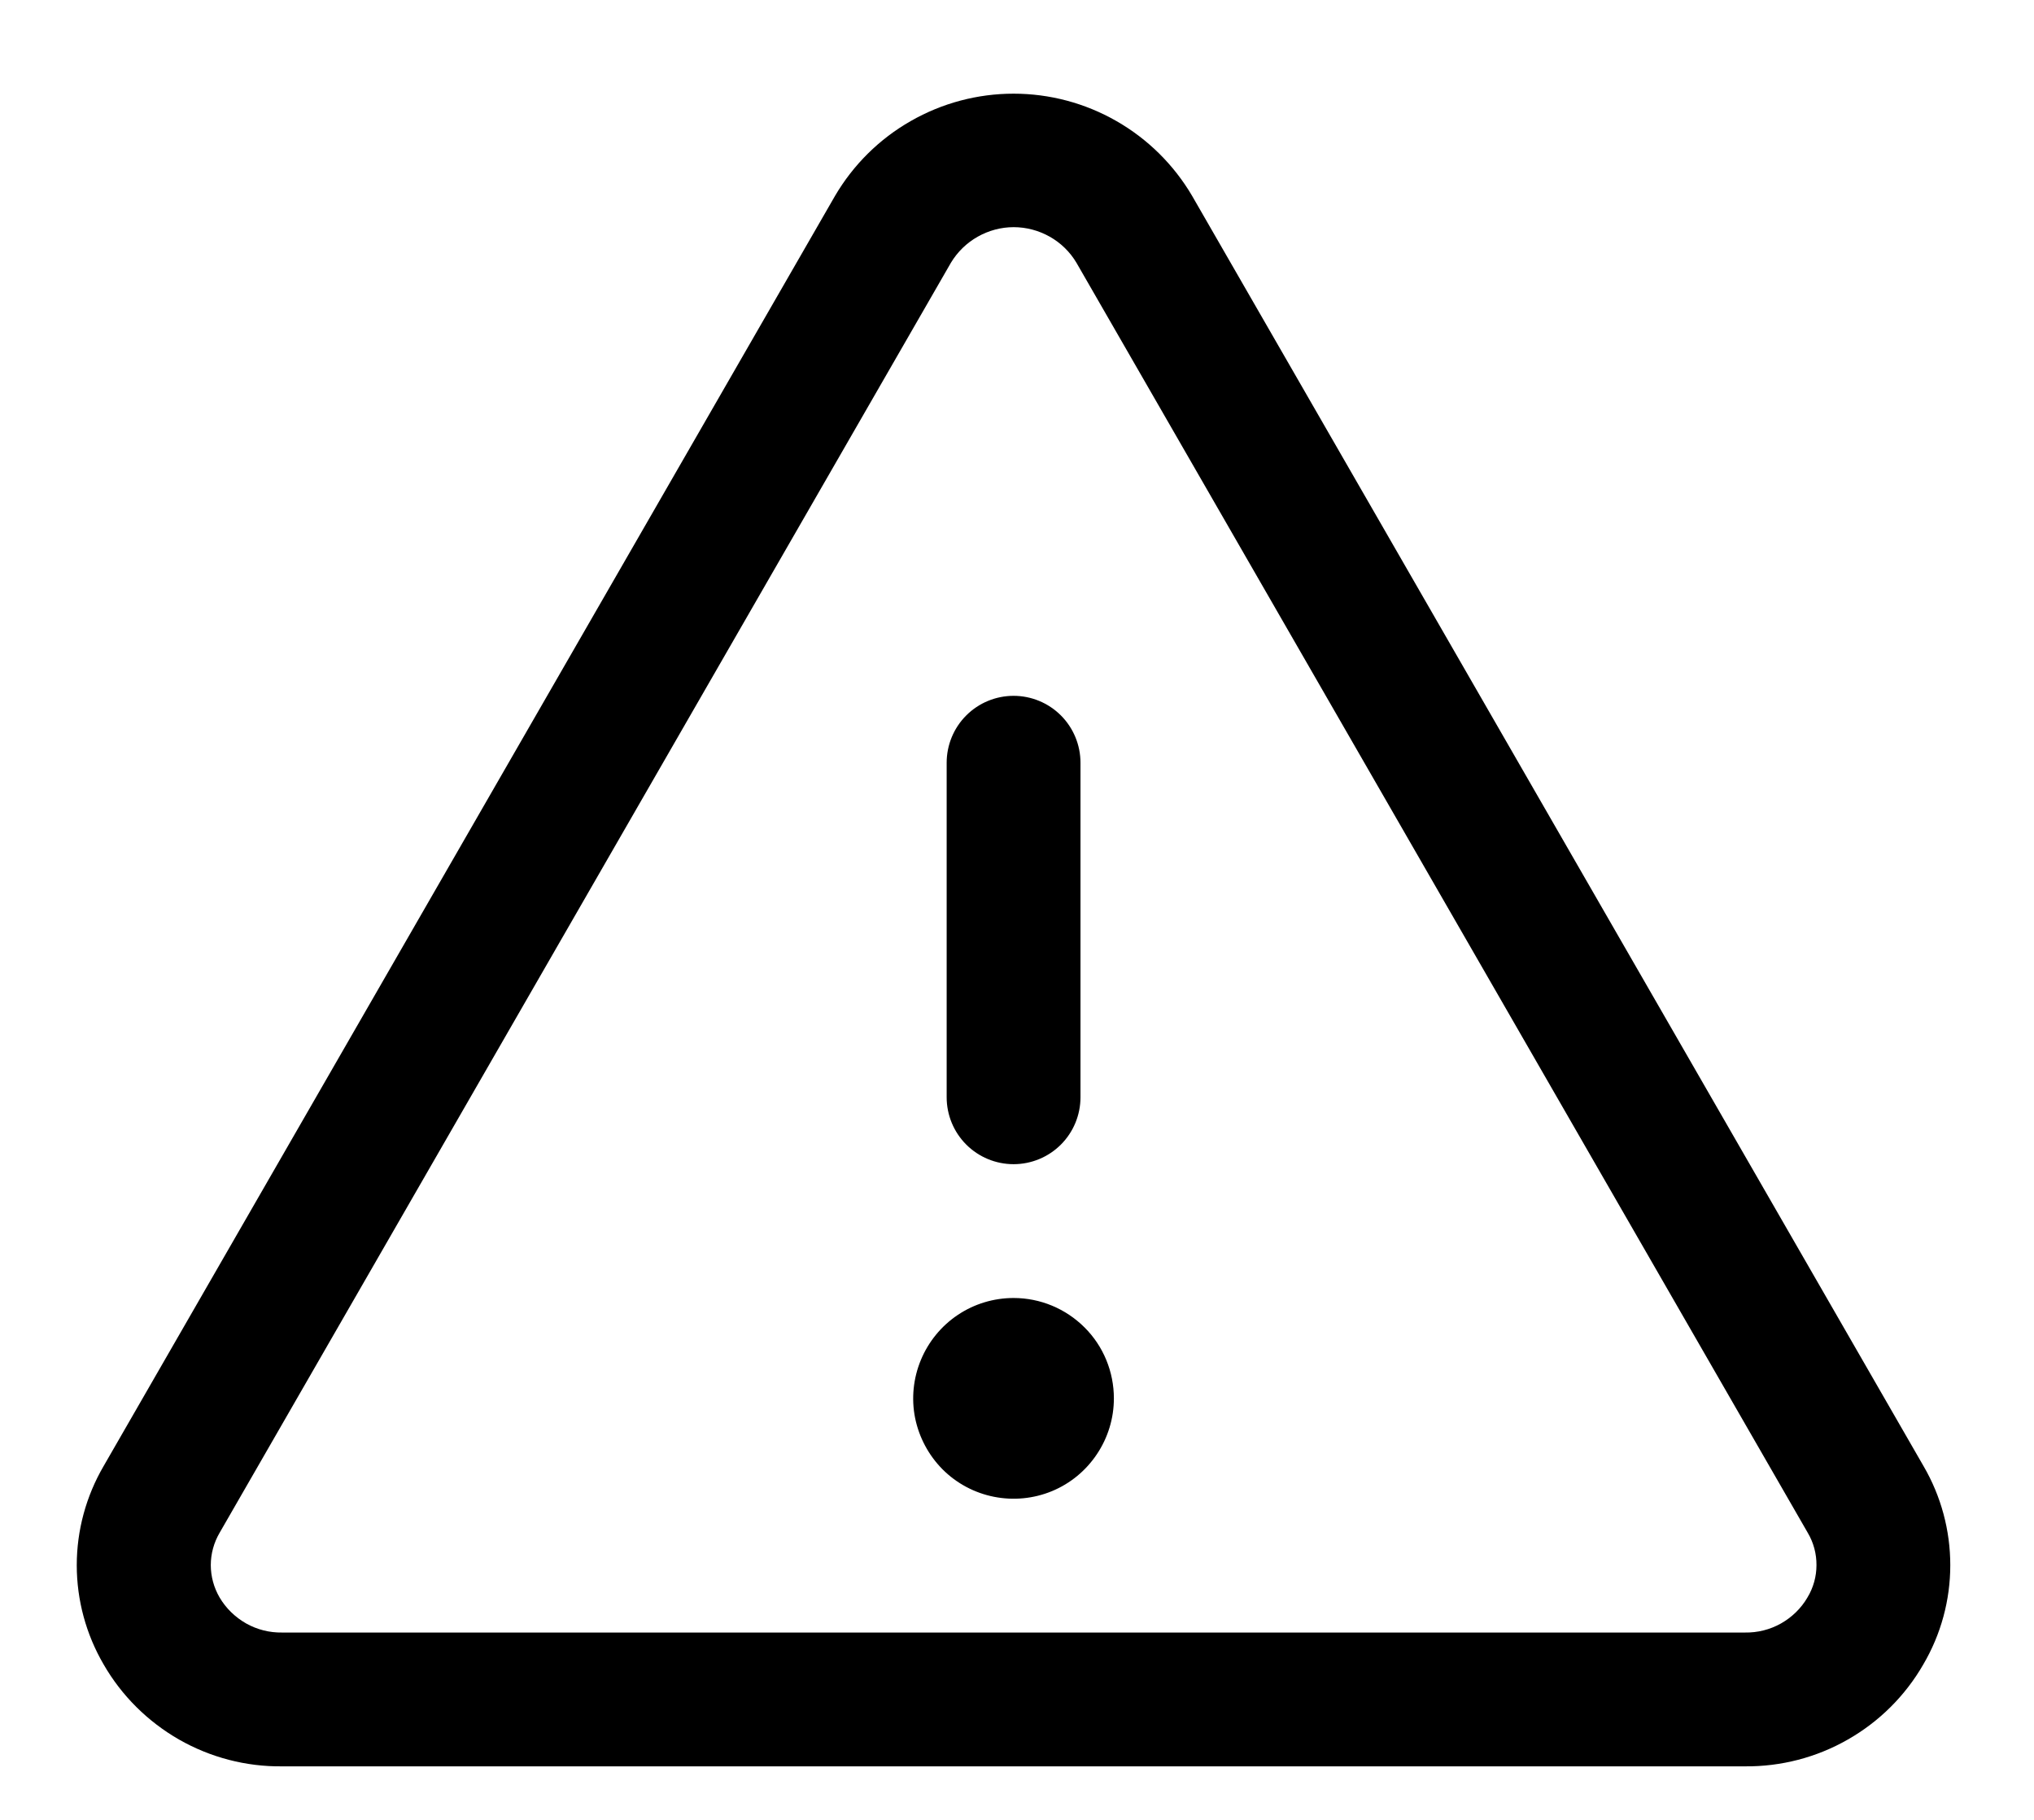 <svg width="19" height="17" viewBox="0 0 19 17" fill="none" xmlns="http://www.w3.org/2000/svg">
<path d="M17.968 13.695L11.136 1.83C10.965 1.539 10.721 1.298 10.429 1.131C10.136 0.963 9.805 0.875 9.468 0.875C9.131 0.875 8.8 0.963 8.507 1.131C8.214 1.298 7.971 1.539 7.8 1.83L0.968 13.695C0.804 13.976 0.717 14.296 0.717 14.621C0.717 14.947 0.804 15.267 0.968 15.548C1.136 15.84 1.38 16.082 1.673 16.25C1.966 16.417 2.298 16.504 2.636 16.5H16.3C16.637 16.503 16.969 16.417 17.262 16.249C17.555 16.082 17.798 15.84 17.966 15.548C18.131 15.267 18.218 14.947 18.218 14.621C18.218 14.296 18.132 13.976 17.968 13.695ZM16.884 14.922C16.825 15.024 16.739 15.107 16.637 15.165C16.534 15.223 16.418 15.252 16.3 15.25H2.636C2.518 15.252 2.402 15.223 2.299 15.165C2.197 15.107 2.111 15.024 2.051 14.922C1.998 14.831 1.969 14.726 1.969 14.62C1.969 14.514 1.998 14.41 2.051 14.319L8.883 2.454C8.944 2.353 9.03 2.269 9.133 2.211C9.236 2.153 9.351 2.122 9.469 2.122C9.587 2.122 9.703 2.153 9.806 2.211C9.909 2.269 9.995 2.353 10.055 2.454L16.887 14.319C16.941 14.41 16.969 14.515 16.968 14.621C16.968 14.727 16.939 14.831 16.884 14.922ZM8.843 10.25V7.125C8.843 6.959 8.909 6.8 9.026 6.683C9.143 6.566 9.302 6.5 9.468 6.5C9.634 6.5 9.793 6.566 9.91 6.683C10.027 6.8 10.093 6.959 10.093 7.125V10.25C10.093 10.416 10.027 10.575 9.91 10.692C9.793 10.809 9.634 10.875 9.468 10.875C9.302 10.875 9.143 10.809 9.026 10.692C8.909 10.575 8.843 10.416 8.843 10.25ZM10.405 13.063C10.405 13.248 10.35 13.429 10.247 13.583C10.144 13.738 9.998 13.858 9.827 13.929C9.655 14 9.467 14.018 9.285 13.982C9.103 13.946 8.936 13.857 8.805 13.726C8.674 13.594 8.585 13.427 8.548 13.245C8.512 13.064 8.531 12.875 8.602 12.704C8.673 12.533 8.793 12.386 8.947 12.283C9.101 12.18 9.282 12.125 9.468 12.125C9.717 12.125 9.955 12.224 10.131 12.4C10.307 12.575 10.405 12.814 10.405 13.063Z" fill="black"/>
</svg>
